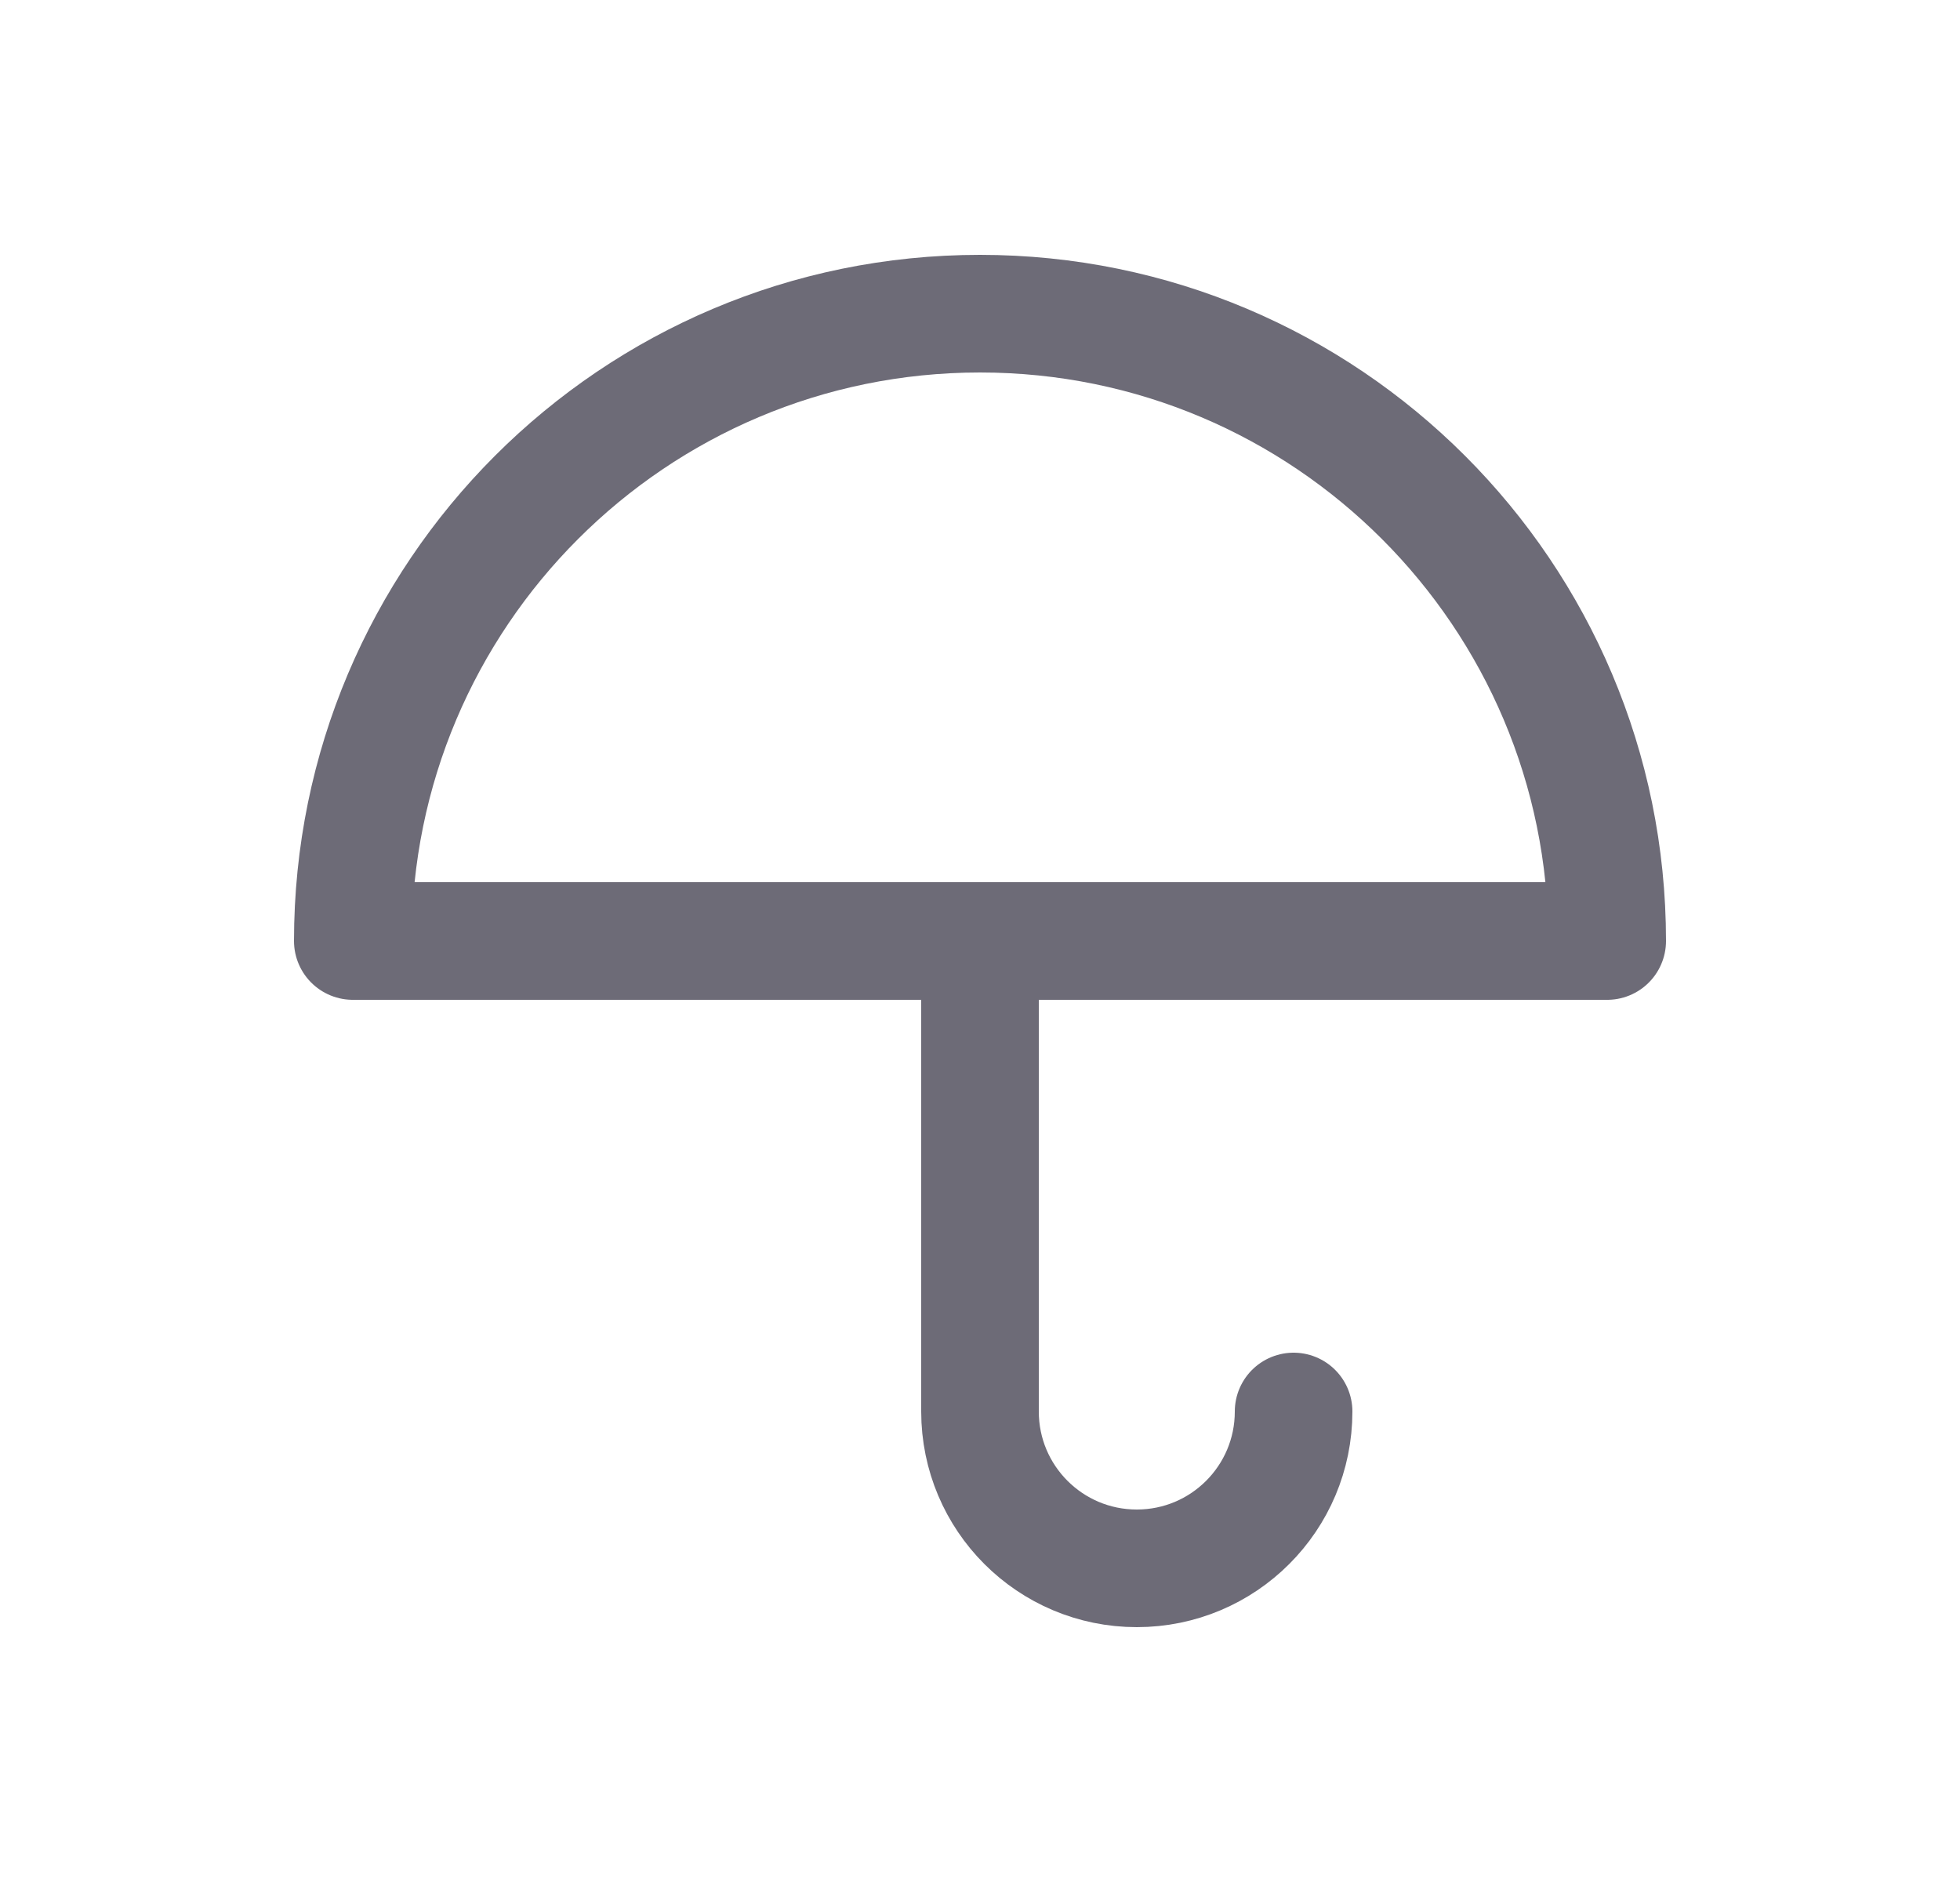 <svg width="25" height="24" viewBox="0 0 25 24" fill="none" xmlns="http://www.w3.org/2000/svg">
<path fill-rule="evenodd" clip-rule="evenodd" d="M4.5 12C4.5 7.582 8.082 4 12.5 4C16.918 4 20.5 7.582 20.5 12H4.5Z" stroke="#6D6B77" stroke-width="1.5" stroke-linecap="round" stroke-linejoin="round"/>
<path d="M12.5 12V18C12.5 19.105 13.395 20 14.5 20C15.605 20 16.5 19.105 16.5 18" stroke="#6D6B77" stroke-width="1.5" stroke-linecap="round" stroke-linejoin="round"/>
</svg>
